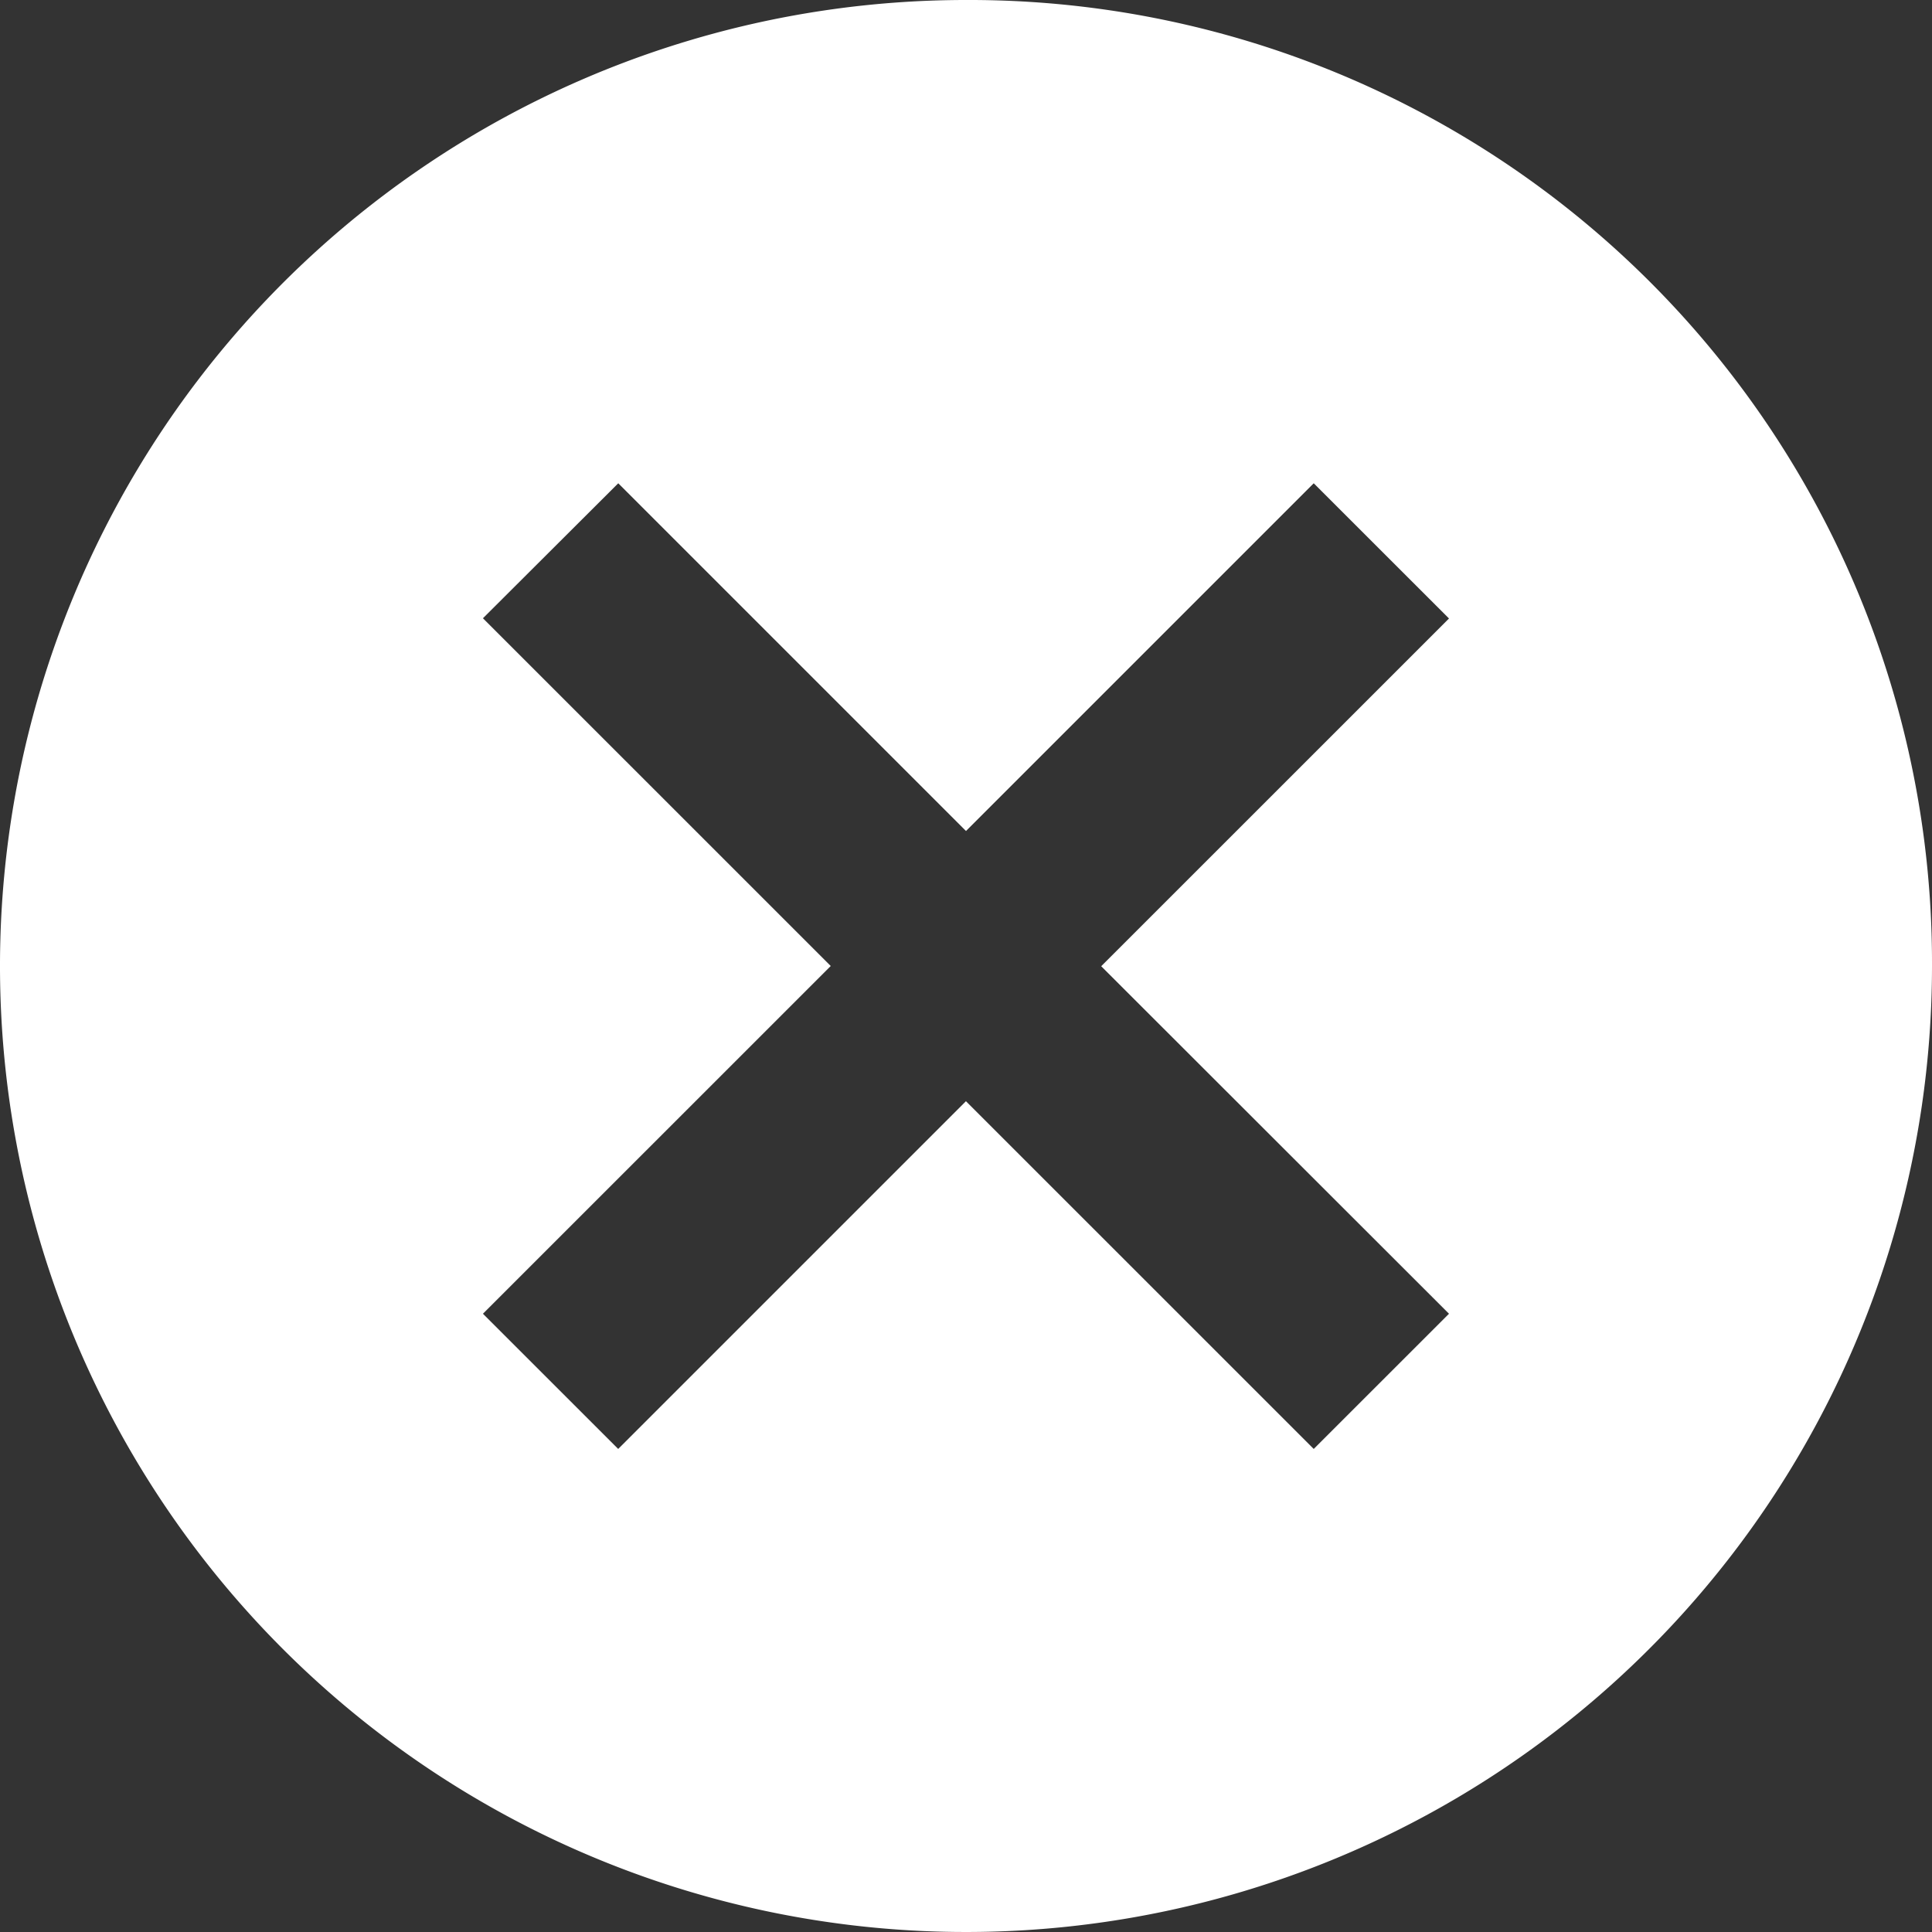 <svg xmlns="http://www.w3.org/2000/svg" width="34.88" height="34.88" viewBox="0 0 34.88 34.88">
  <rect x="0" y="0" width="34.88" height="34.88" fill="#333333" stroke="none"/>
  <path id="Icon_ionic-md-close-circle" data-name="Icon ionic-md-close-circle" d="M20.815,3.375a17.44,17.44,0,1,0,17.44,17.44A17.38,17.38,0,0,0,20.815,3.375Zm8.72,23.718-2.442,2.441-6.279-6.278-6.278,6.278-2.442-2.441,6.279-6.278-6.279-6.278L14.537,12.1l6.278,6.278L27.093,12.1l2.442,2.441-6.279,6.278Z" transform="translate(-3.375 -3.375)" fill="#fff"/>
</svg>
